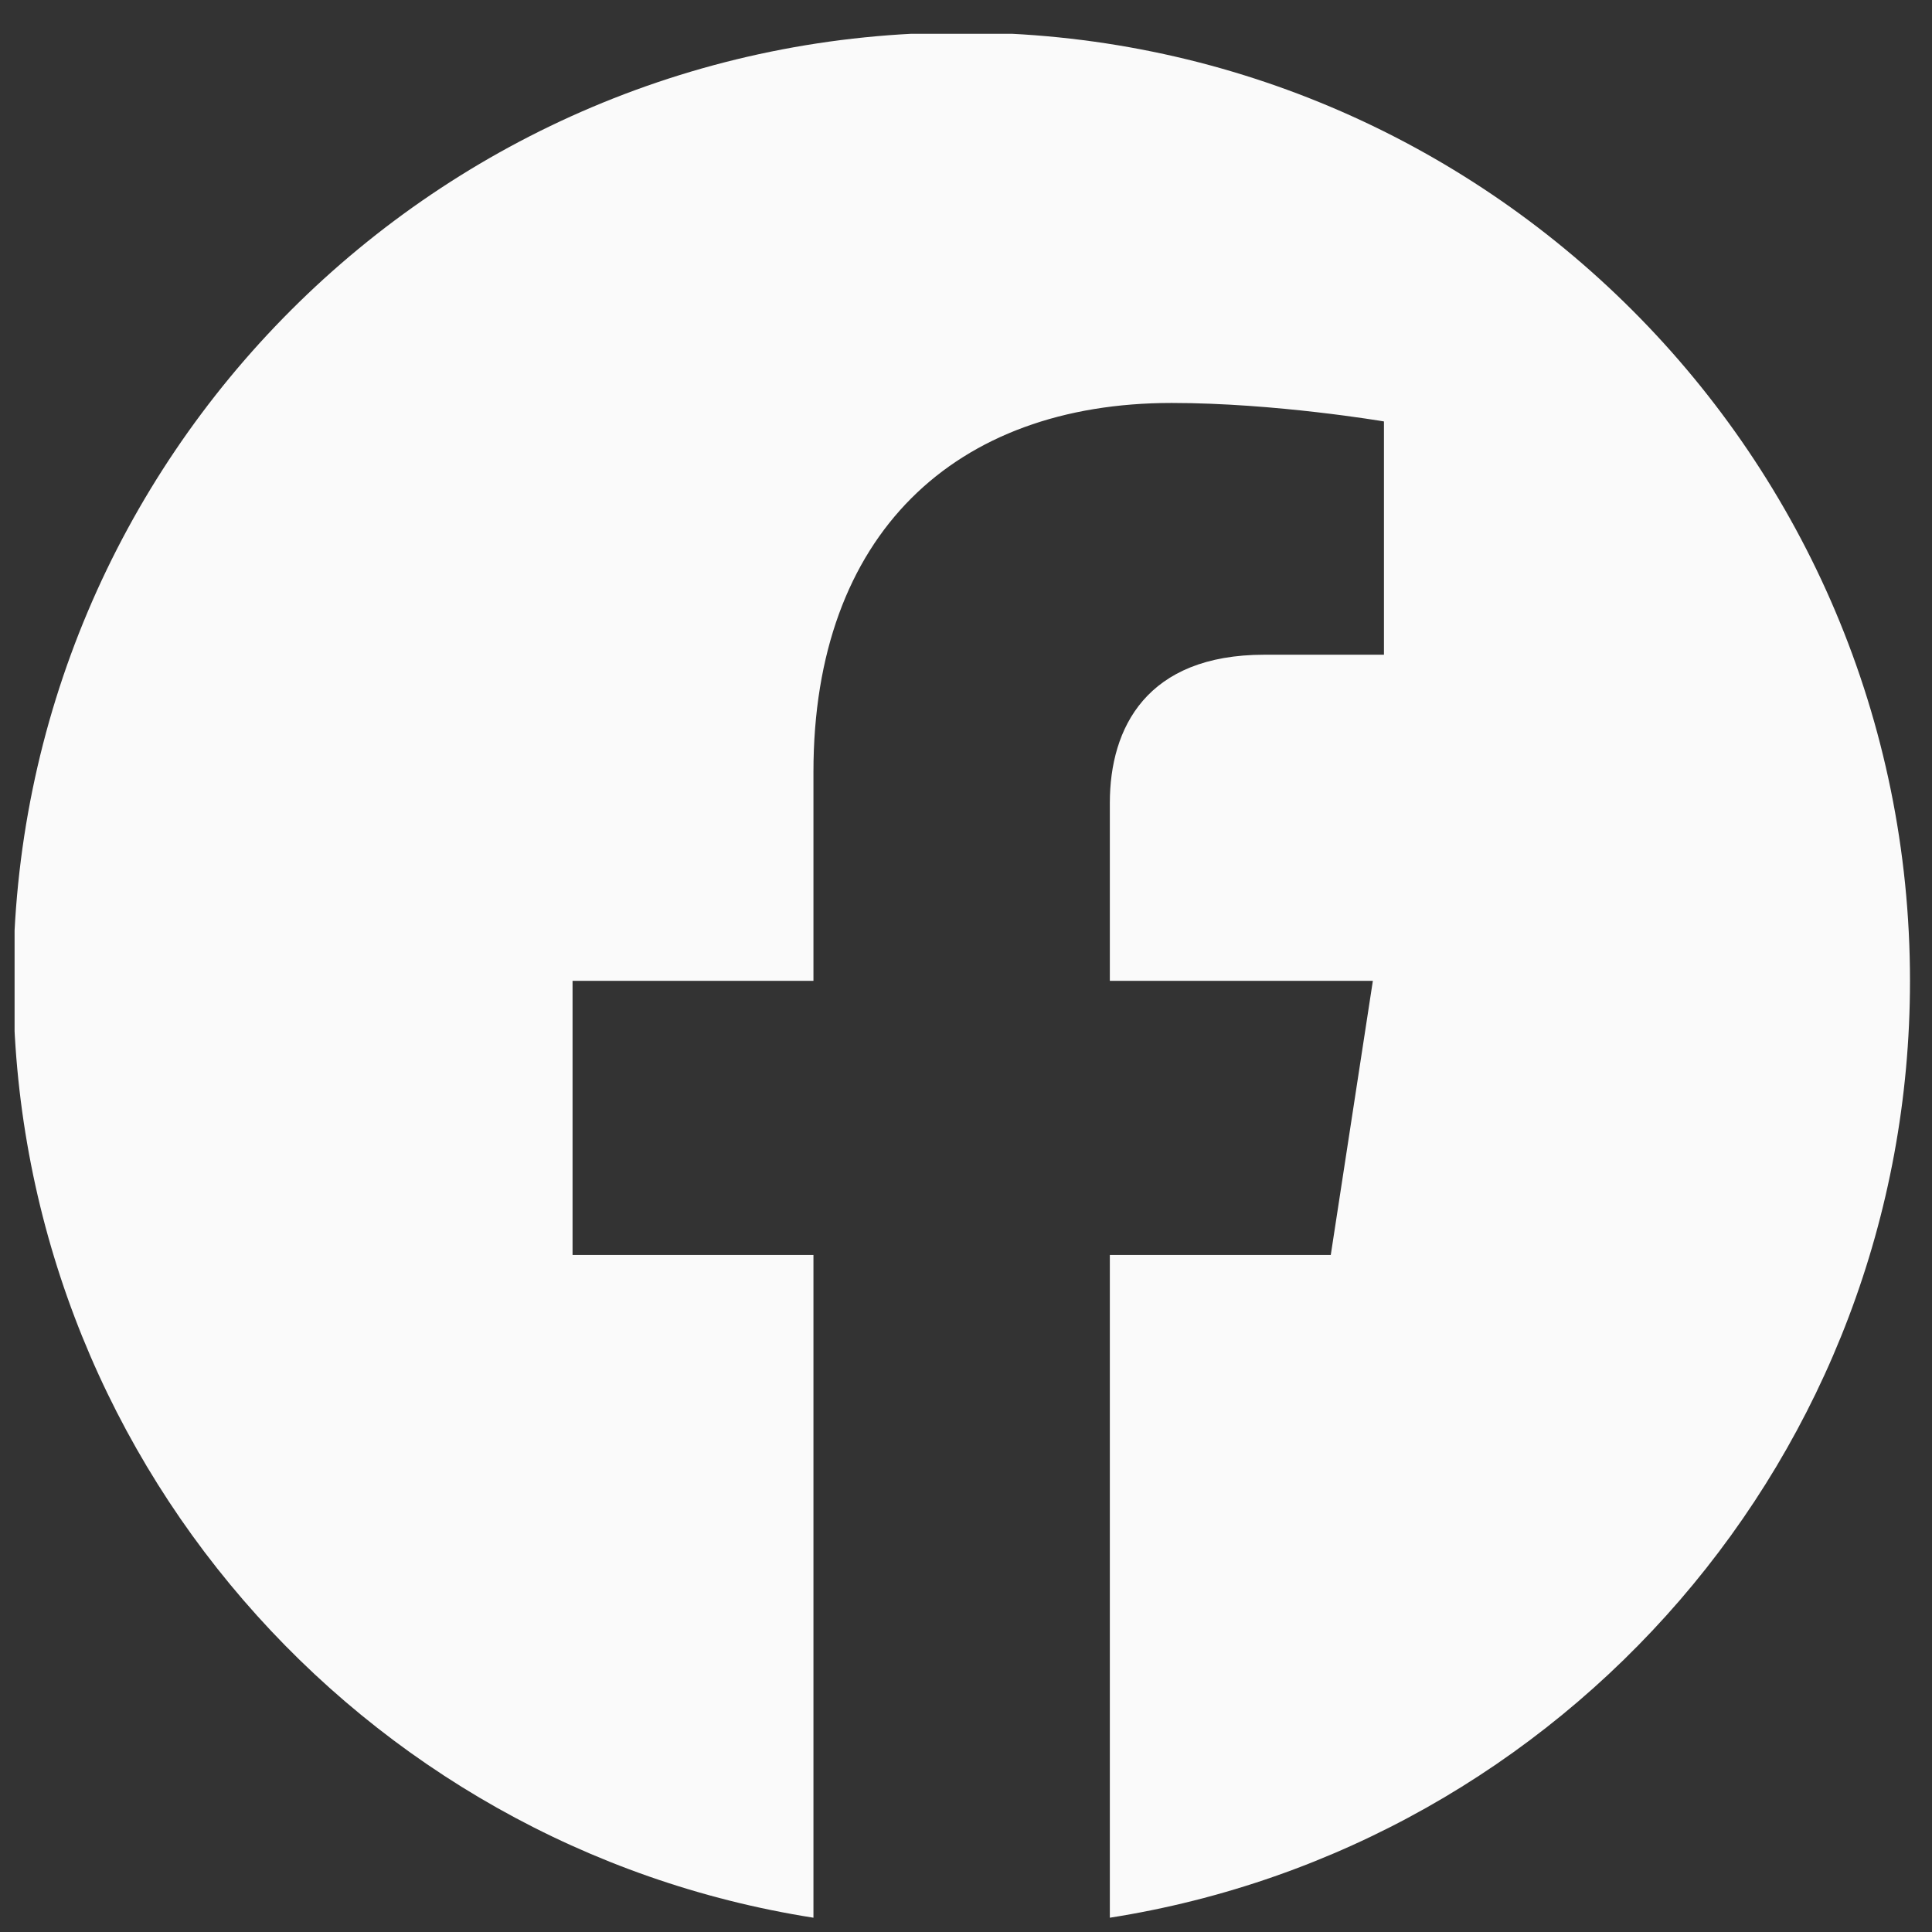 <svg width="51" height="51" viewBox="0 0 51 51" fill="none" xmlns="http://www.w3.org/2000/svg">
<rect x="0" y="0" width="51" height="51" fill="#333333" stroke="none"/>
<g clip-path="url(#clip0_194_2808)">
<path d="M50.419 25.892C50.419 12.062 39.215 0.857 25.385 0.857C11.555 0.857 0.35 12.062 0.35 25.892C0.35 38.387 9.505 48.744 21.473 50.623V33.128H15.114V25.892H21.473V20.376C21.473 14.102 25.208 10.637 30.929 10.637C33.669 10.637 36.533 11.125 36.533 11.125V17.283H33.376C30.267 17.283 29.297 19.213 29.297 21.193V25.892H36.24L35.129 33.128H29.297V50.623C41.264 48.744 50.419 38.387 50.419 25.892Z" fill="#FAFAFA"/>
</g>
<defs>
<clipPath id="clip0_194_2808">
<rect width="50.069" height="50.069" fill="white" transform="translate(0.385 0.892)"/>
</clipPath>
</defs>
</svg>
